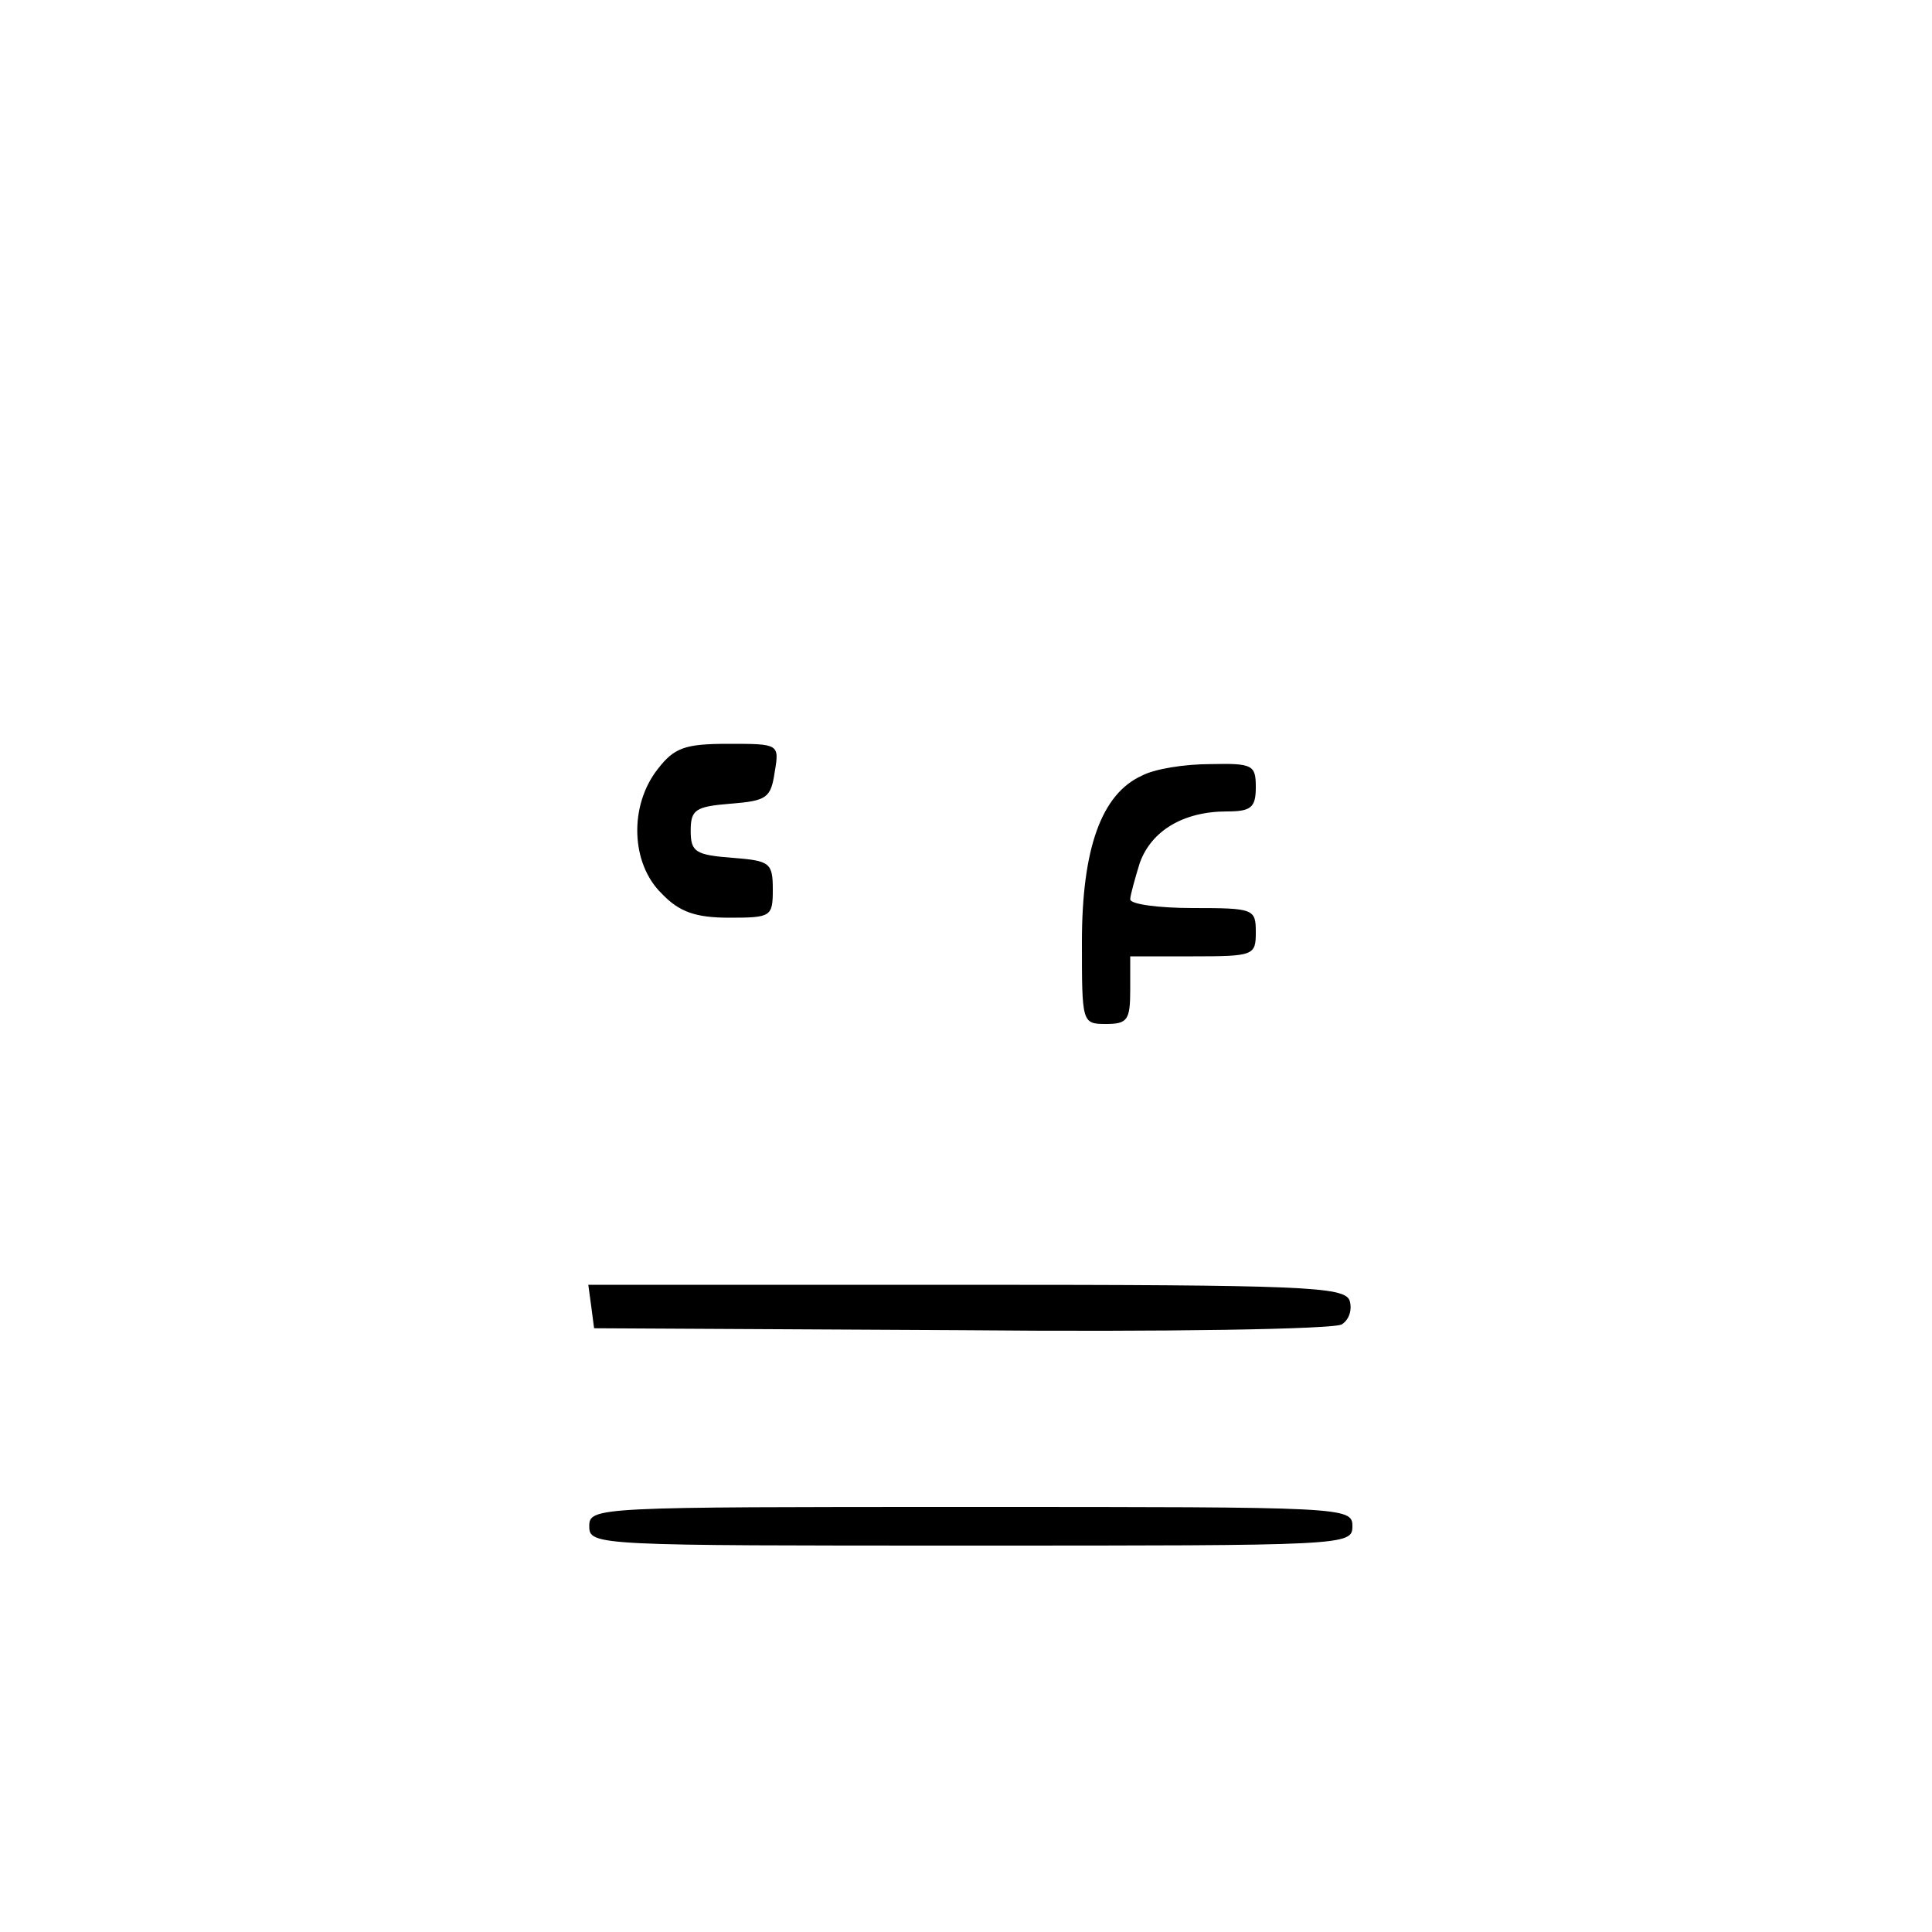 <?xml version="1.0" standalone="no"?>
<!DOCTYPE svg PUBLIC "-//W3C//DTD SVG 20010904//EN"
 "http://www.w3.org/TR/2001/REC-SVG-20010904/DTD/svg10.dtd">
<svg version="1.0" xmlns="http://www.w3.org/2000/svg"
 width="200pt" height="200pt" viewBox="0 0 200 200"
 preserveAspectRatio="xMidYMid meet">
<g transform="translate(0,200) scale(0.1,-0.1)"
fill="#000000" stroke="none">
<path d="M681 1204 c-30 -38 -28 -98 4 -129 18 -19 35 -25 70 -25 43 0 45 1
45 29 0 28 -3 30 -42 33 -38 3 -43 6 -43 28 0 22 5 25 41 28 38 3 42 6 46 33
5 29 4 29 -48 29 -45 0 -56 -4 -73 -26z"/>
<path d="M1182 1197 c-42 -19 -62 -76 -62 -172 0 -84 0 -85 25 -85 22 0 25 4
25 35 l0 35 65 0 c63 0 65 1 65 25 0 24 -2 25 -65 25 -36 0 -65 4 -65 9 0 4 5
22 10 38 12 33 45 53 90 53 25 0 30 4 30 25 0 23 -3 25 -47 24 -27 0 -58 -5
-71 -12z"/>
<path d="M612 648 l3 -23 380 -2 c210 -2 386 1 394 6 8 5 11 16 8 25 -6 14
-48 16 -397 16 l-391 0 3 -22z"/>
<path d="M610 420 c0 -20 7 -20 395 -20 388 0 395 0 395 20 0 20 -7 20 -395
20 -388 0 -395 0 -395 -20z"/>
</g>
</svg>
